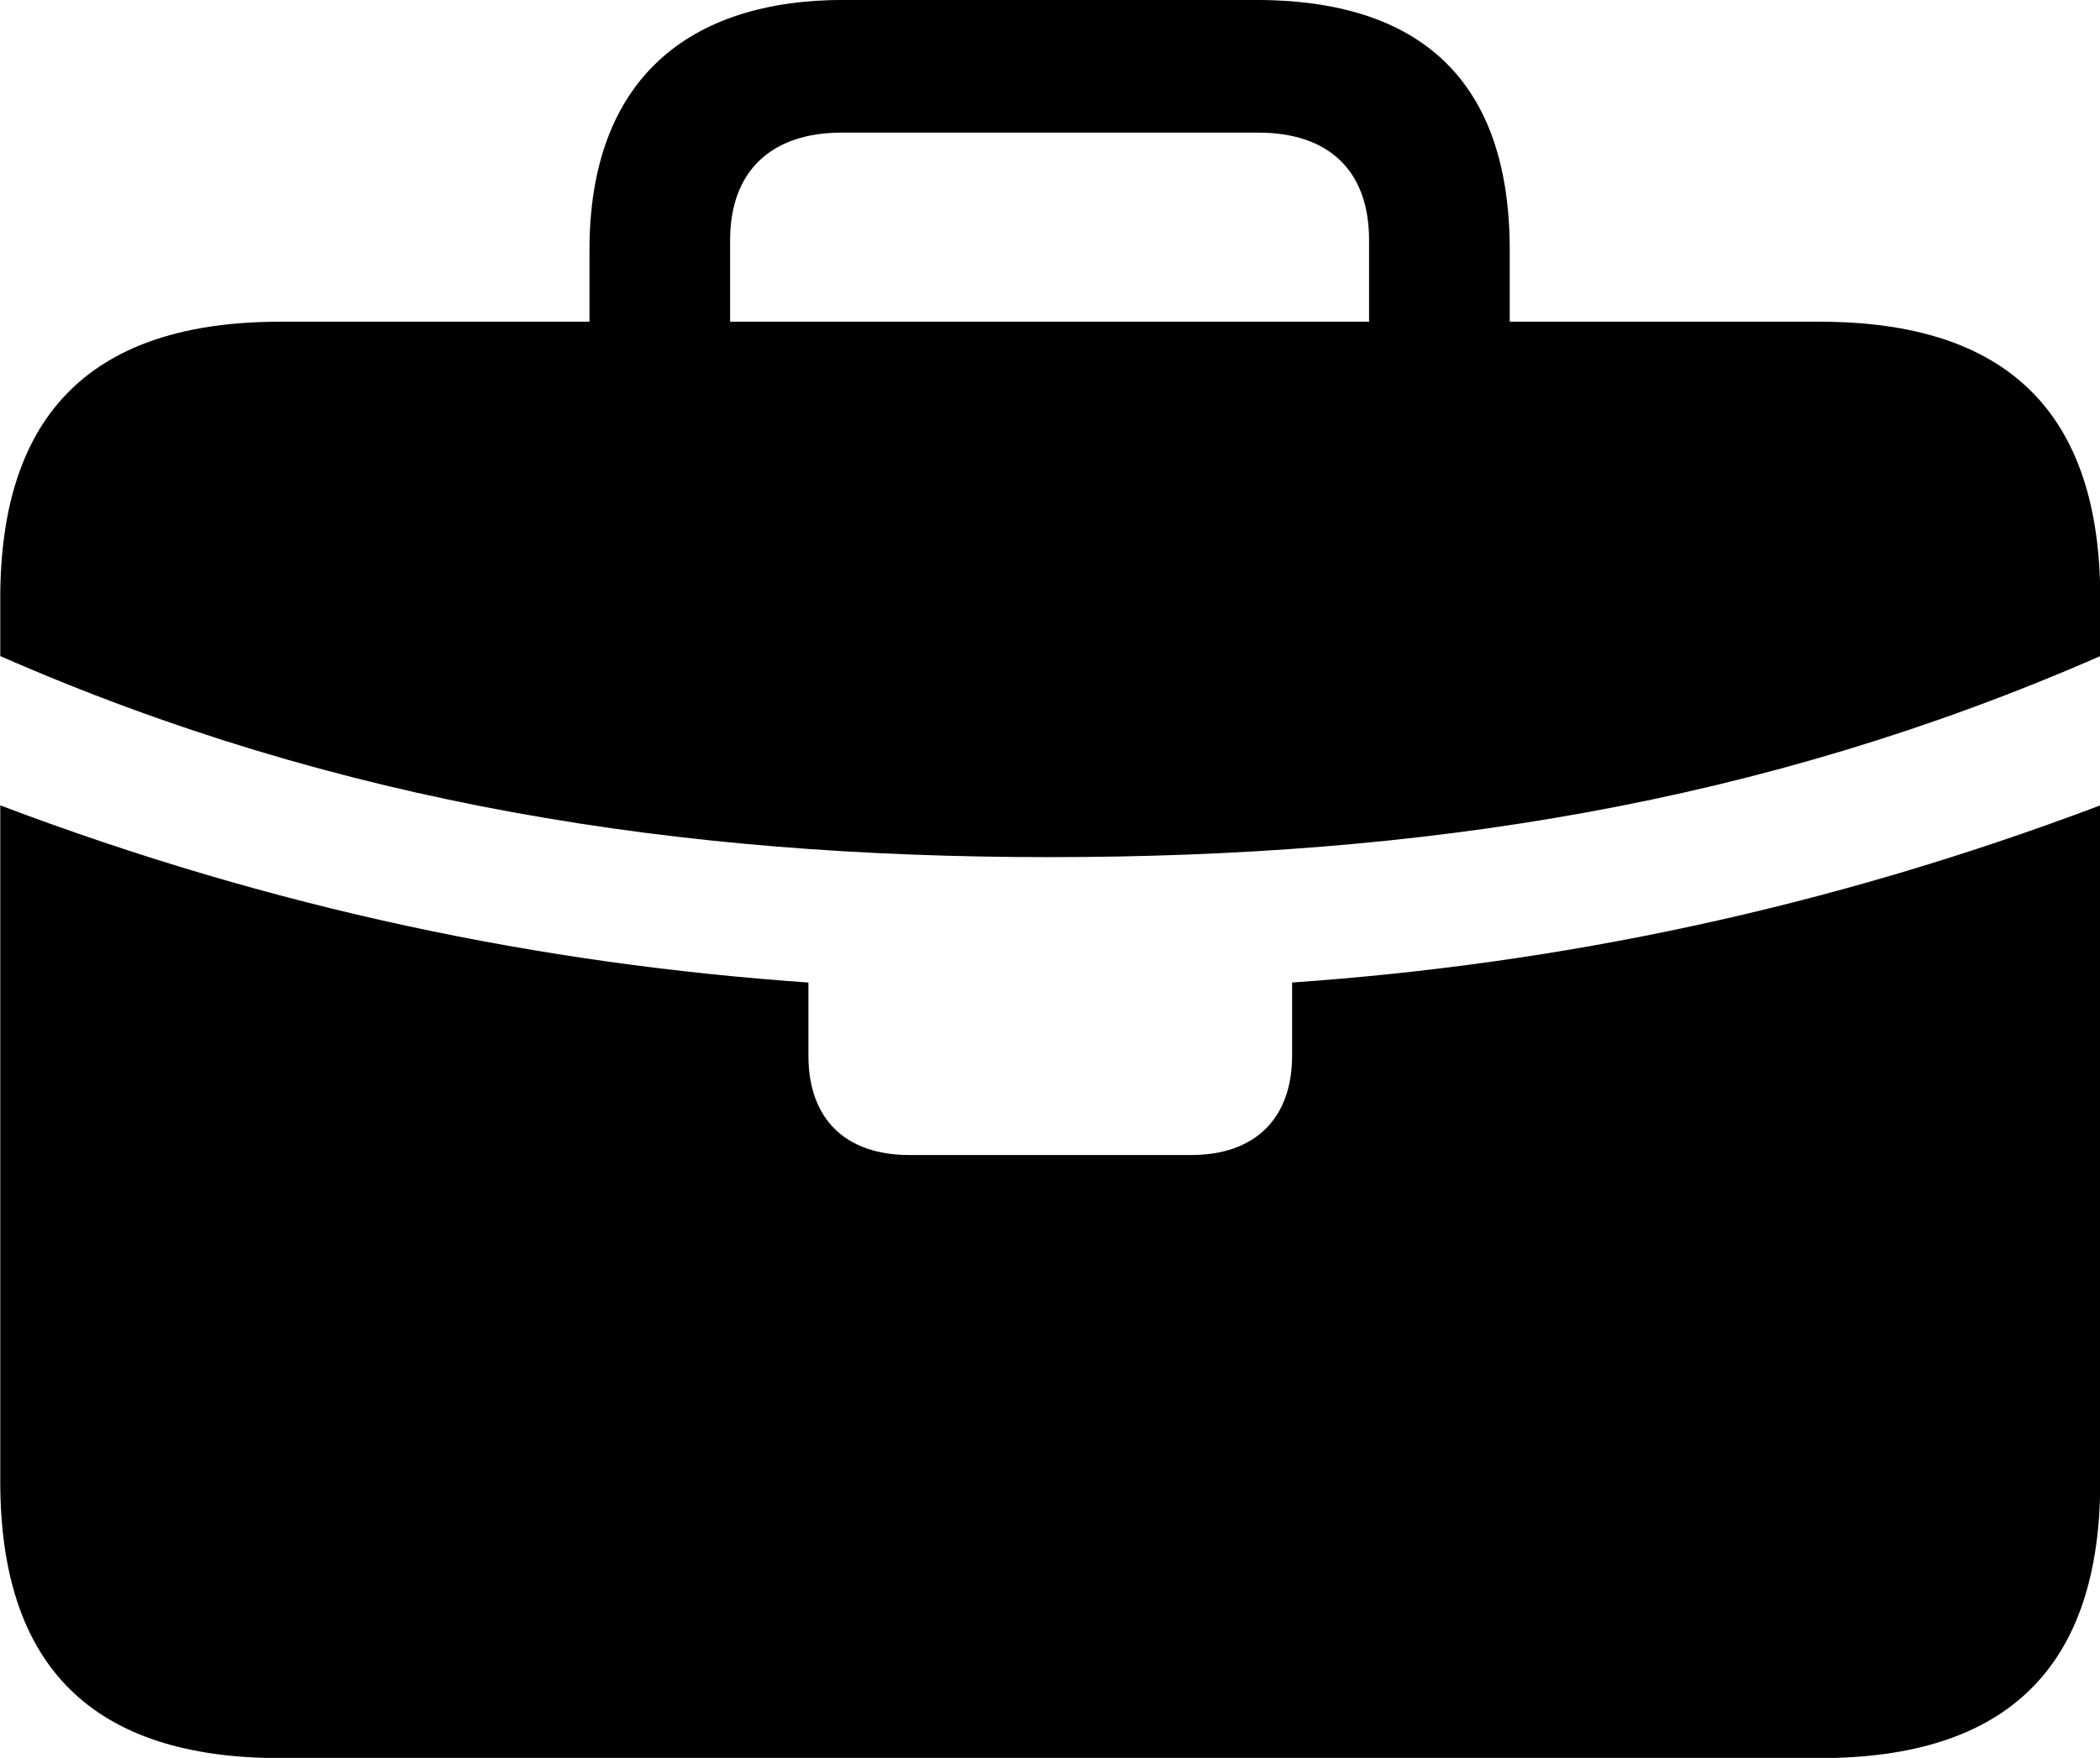 <svg viewBox="0 0 31.65 26.496" xmlns="http://www.w3.org/2000/svg"><path d="M11.004 3.619V4.849H20.634V3.619C20.634 2.579 20.034 1.999 18.964 1.999H12.684C11.624 1.999 11.004 2.579 11.004 3.619ZM15.814 12.919C10.244 12.919 5.114 12.129 0.004 9.889V9.019C0.004 6.219 1.404 4.849 4.224 4.849H8.884V3.769C8.884 1.199 10.374 -0.001 12.714 -0.001H18.924C21.394 -0.001 22.754 1.199 22.754 3.769V4.849H27.424C30.254 4.849 31.654 6.219 31.654 9.019V9.889C26.534 12.129 21.414 12.919 15.814 12.919ZM4.224 26.499C1.404 26.499 0.004 25.129 0.004 22.329V12.139C4.154 13.709 8.164 14.529 12.184 14.809V15.909C12.184 16.869 12.744 17.409 13.704 17.409H17.954C18.904 17.409 19.474 16.869 19.474 15.909V14.809C23.484 14.529 27.494 13.709 31.654 12.139V22.329C31.654 25.129 30.254 26.499 27.424 26.499Z" /></svg>